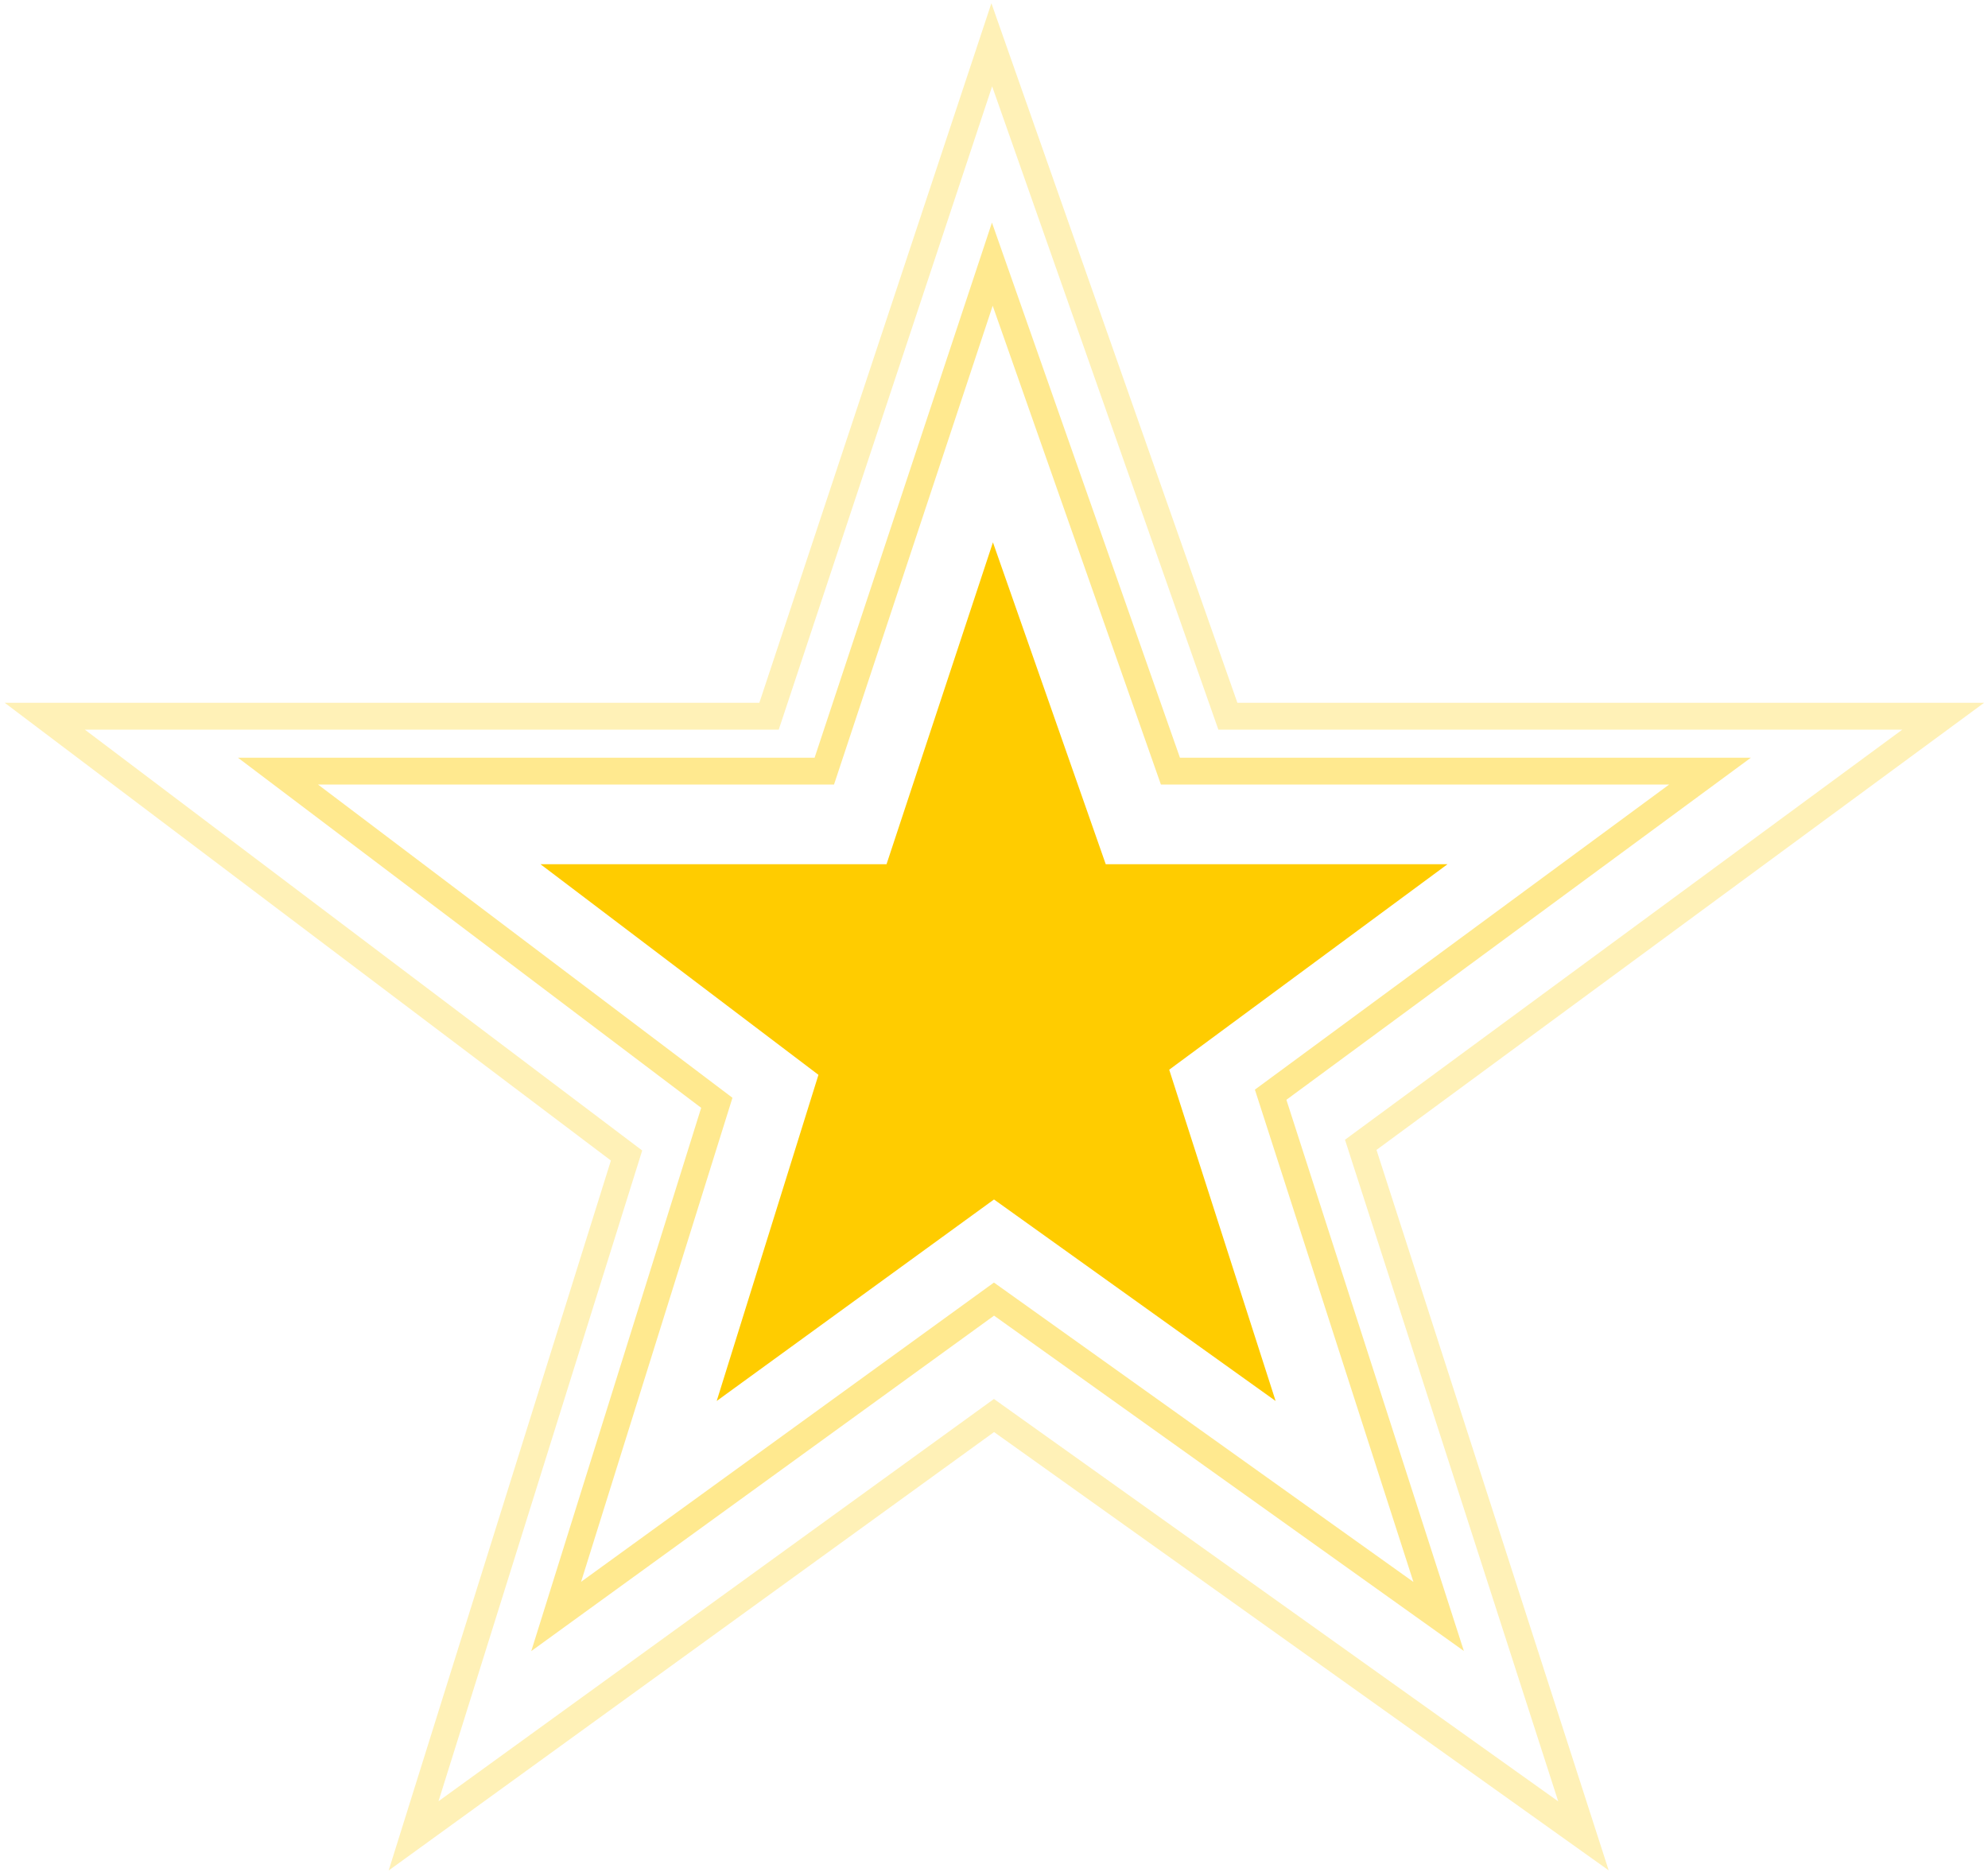 <?xml version="1.0" encoding="UTF-8"?>
<svg width="222px" height="209px" viewBox="0 0 222 209" version="1.1" xmlns="http://www.w3.org/2000/svg" xmlns:xlink="http://www.w3.org/1999/xlink">
    <!-- Generator: Sketch 54.1 (76490) - https://sketchapp.com -->
    <title>Star cooloops</title>
    <g id="Page-1" stroke="none" stroke-width="1" fill="none" fill-rule="evenodd">
        <g id="03" transform="translate(-114, -474)">
            <g id="Group" transform="translate(119, 479)">
                <polygon id="Star-Copy-4" fill="#FFCC00" points="106 128.937 75.034 151.439 86.396 115.02 55.357 91.503 93.999 91.503 105.881 55.561 118.478 91.503 156.643 91.503 125.566 114.447 137.448 151.439"></polygon>
                <polygon id="Star-Copy-4" stroke="#FFCC00" stroke-width="3" opacity="0.44" points="106 140.062 57.108 175.5 75.047 118.143 26.042 81.106 87.051 81.106 105.812 24.5 125.701 81.106 185.958 81.106 136.893 117.241 155.653 175.5"></polygon>
                <polygon id="Star-Copy-4" stroke="#FFCC00" stroke-width="3" opacity="0.285" points="106 153.062 41.185 200 64.967 124.03 0 74.974 80.88 74.974 105.751 0 132.117 74.974 212 74.974 146.954 122.836 171.824 200"></polygon>
            </g>
        </g>
    </g>
</svg>